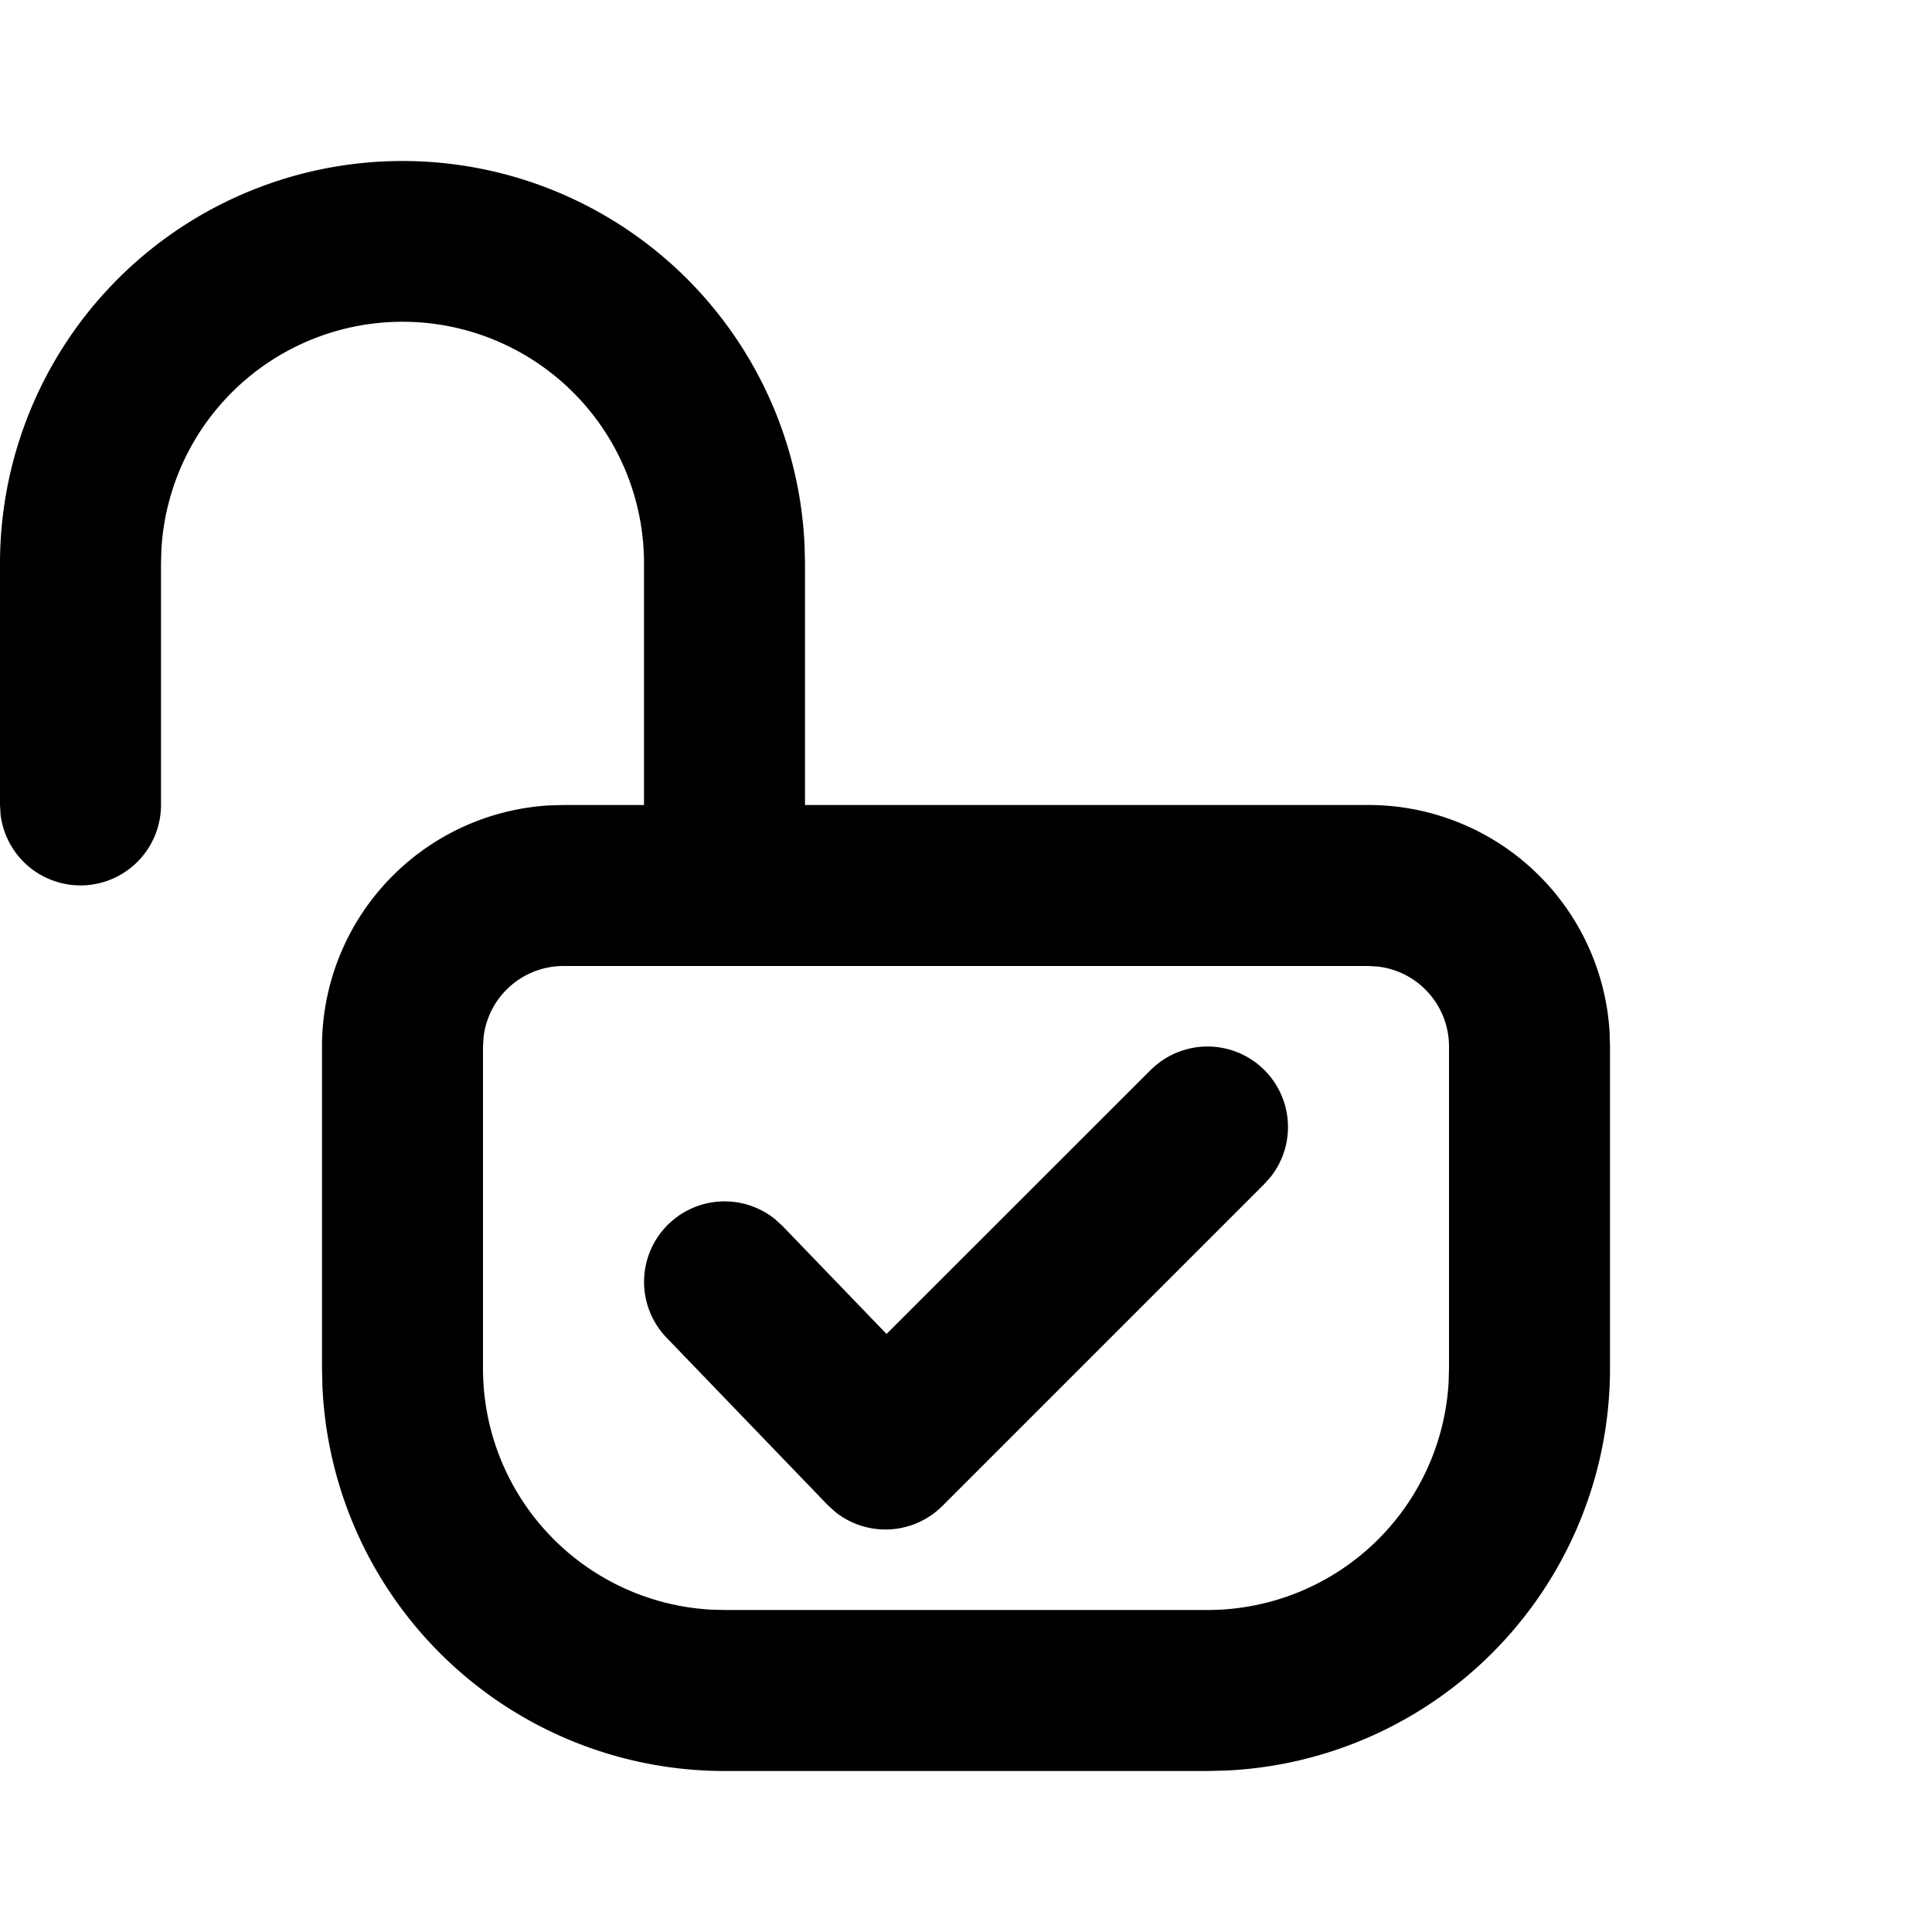<svg xmlns="http://www.w3.org/2000/svg" viewBox="0 0 24 24"><path fill-rule="evenodd" d="M5 2a5 5 0 014.995 4.783L10 7v3h7a3 3 0 012.995 2.824L20 13v4a5 5 0 01-4.783 4.995L15 22H9a5 5 0 01-4.995-4.783L4 17v-4a3 3 0 012.824-2.995L7 10h1V7a3 3 0 00-5.995-.176L2 7v3a1 1 0 01-1.993.117L0 10V7a5 5 0 015-5zm12 10H7a1 1 0 00-.993.883L6 13v4a3 3 0 002.824 2.995L9 20h6a3 3 0 002.995-2.824L18 17v-4a1 1 0 00-.883-.993L17 12zm-1.293 1.293a1 1 0 01.083 1.32l-.083.094-4 4a1 1 0 01-1.333.073l-.094-.086-2-2.077a1 1 0 011.348-1.472l.092.084 1.293 1.342 3.28-3.278a1 1 0 011.414 0z"/></svg>